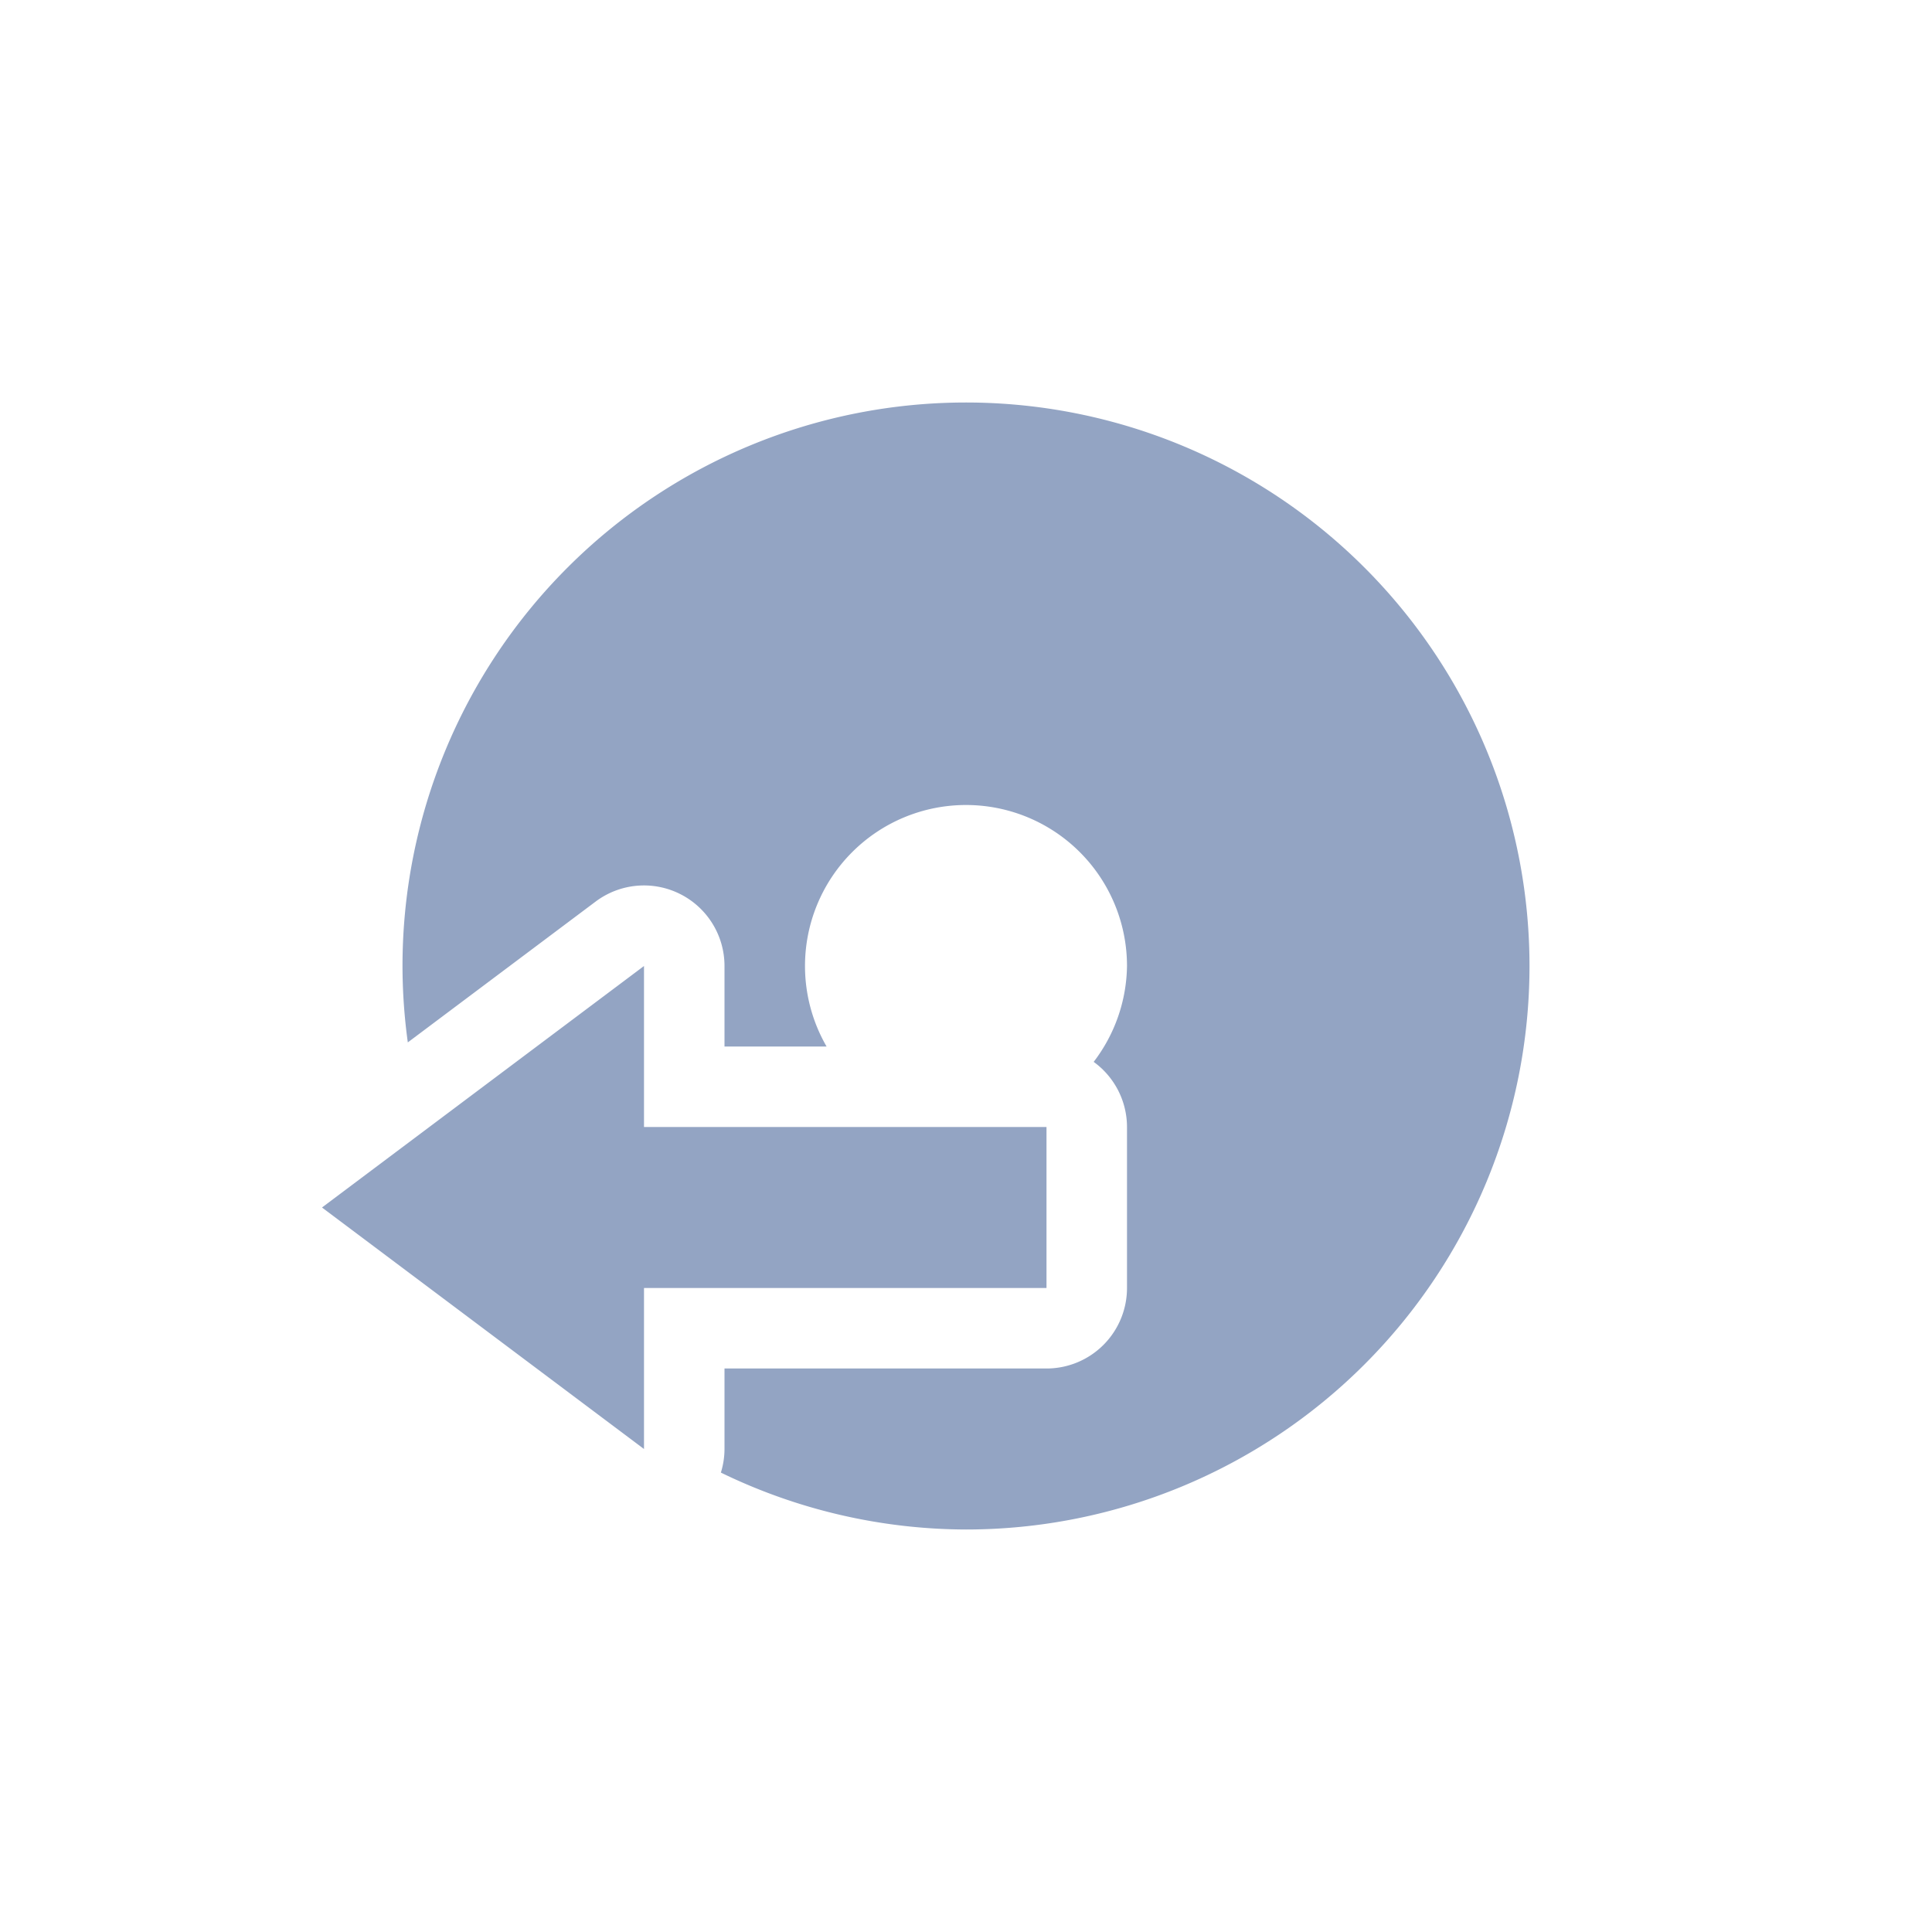 <svg xmlns="http://www.w3.org/2000/svg" width="24" height="24" version="1.1">
 <defs>
  <style id="current-color-scheme" type="text/css">
   .ColorScheme-Text { color:#93a4c3; } .ColorScheme-Highlight { color:#4285f4; } .ColorScheme-NeutralText { color:#ff9800; } .ColorScheme-PositiveText { color:#4caf50; } .ColorScheme-NegativeText { color:#f44336; }
  </style>
 </defs>
 <path style="fill:currentColor" class="ColorScheme-Text" d="m 12,5 a 7,7 0 0 0 -7,7 7,7 0 0 0 0.066,0.949 l 2.334,-1.75 A 1,1 0 0 1 8.447,11.105 1,1 0 0 1 9,12 v 1 h 1.268 A 2,2 0 0 1 10,12 2,2 0 0 1 12,10 2,2 0 0 1 14,12 2,2 0 0 1 13.586,13.191 1,1 0 0 1 14,14 v 2 a 1,1 0 0 1 -1,1 H 9 v 1 A 1,1 0 0 1 8.955,18.293 7,7 0 0 0 12,19 7,7 0 0 0 19,12 7,7 0 0 0 12,5 Z m -4,7 -4,3 4,3 v -2 h 5 V 14 H 8 Z"/>
</svg>
